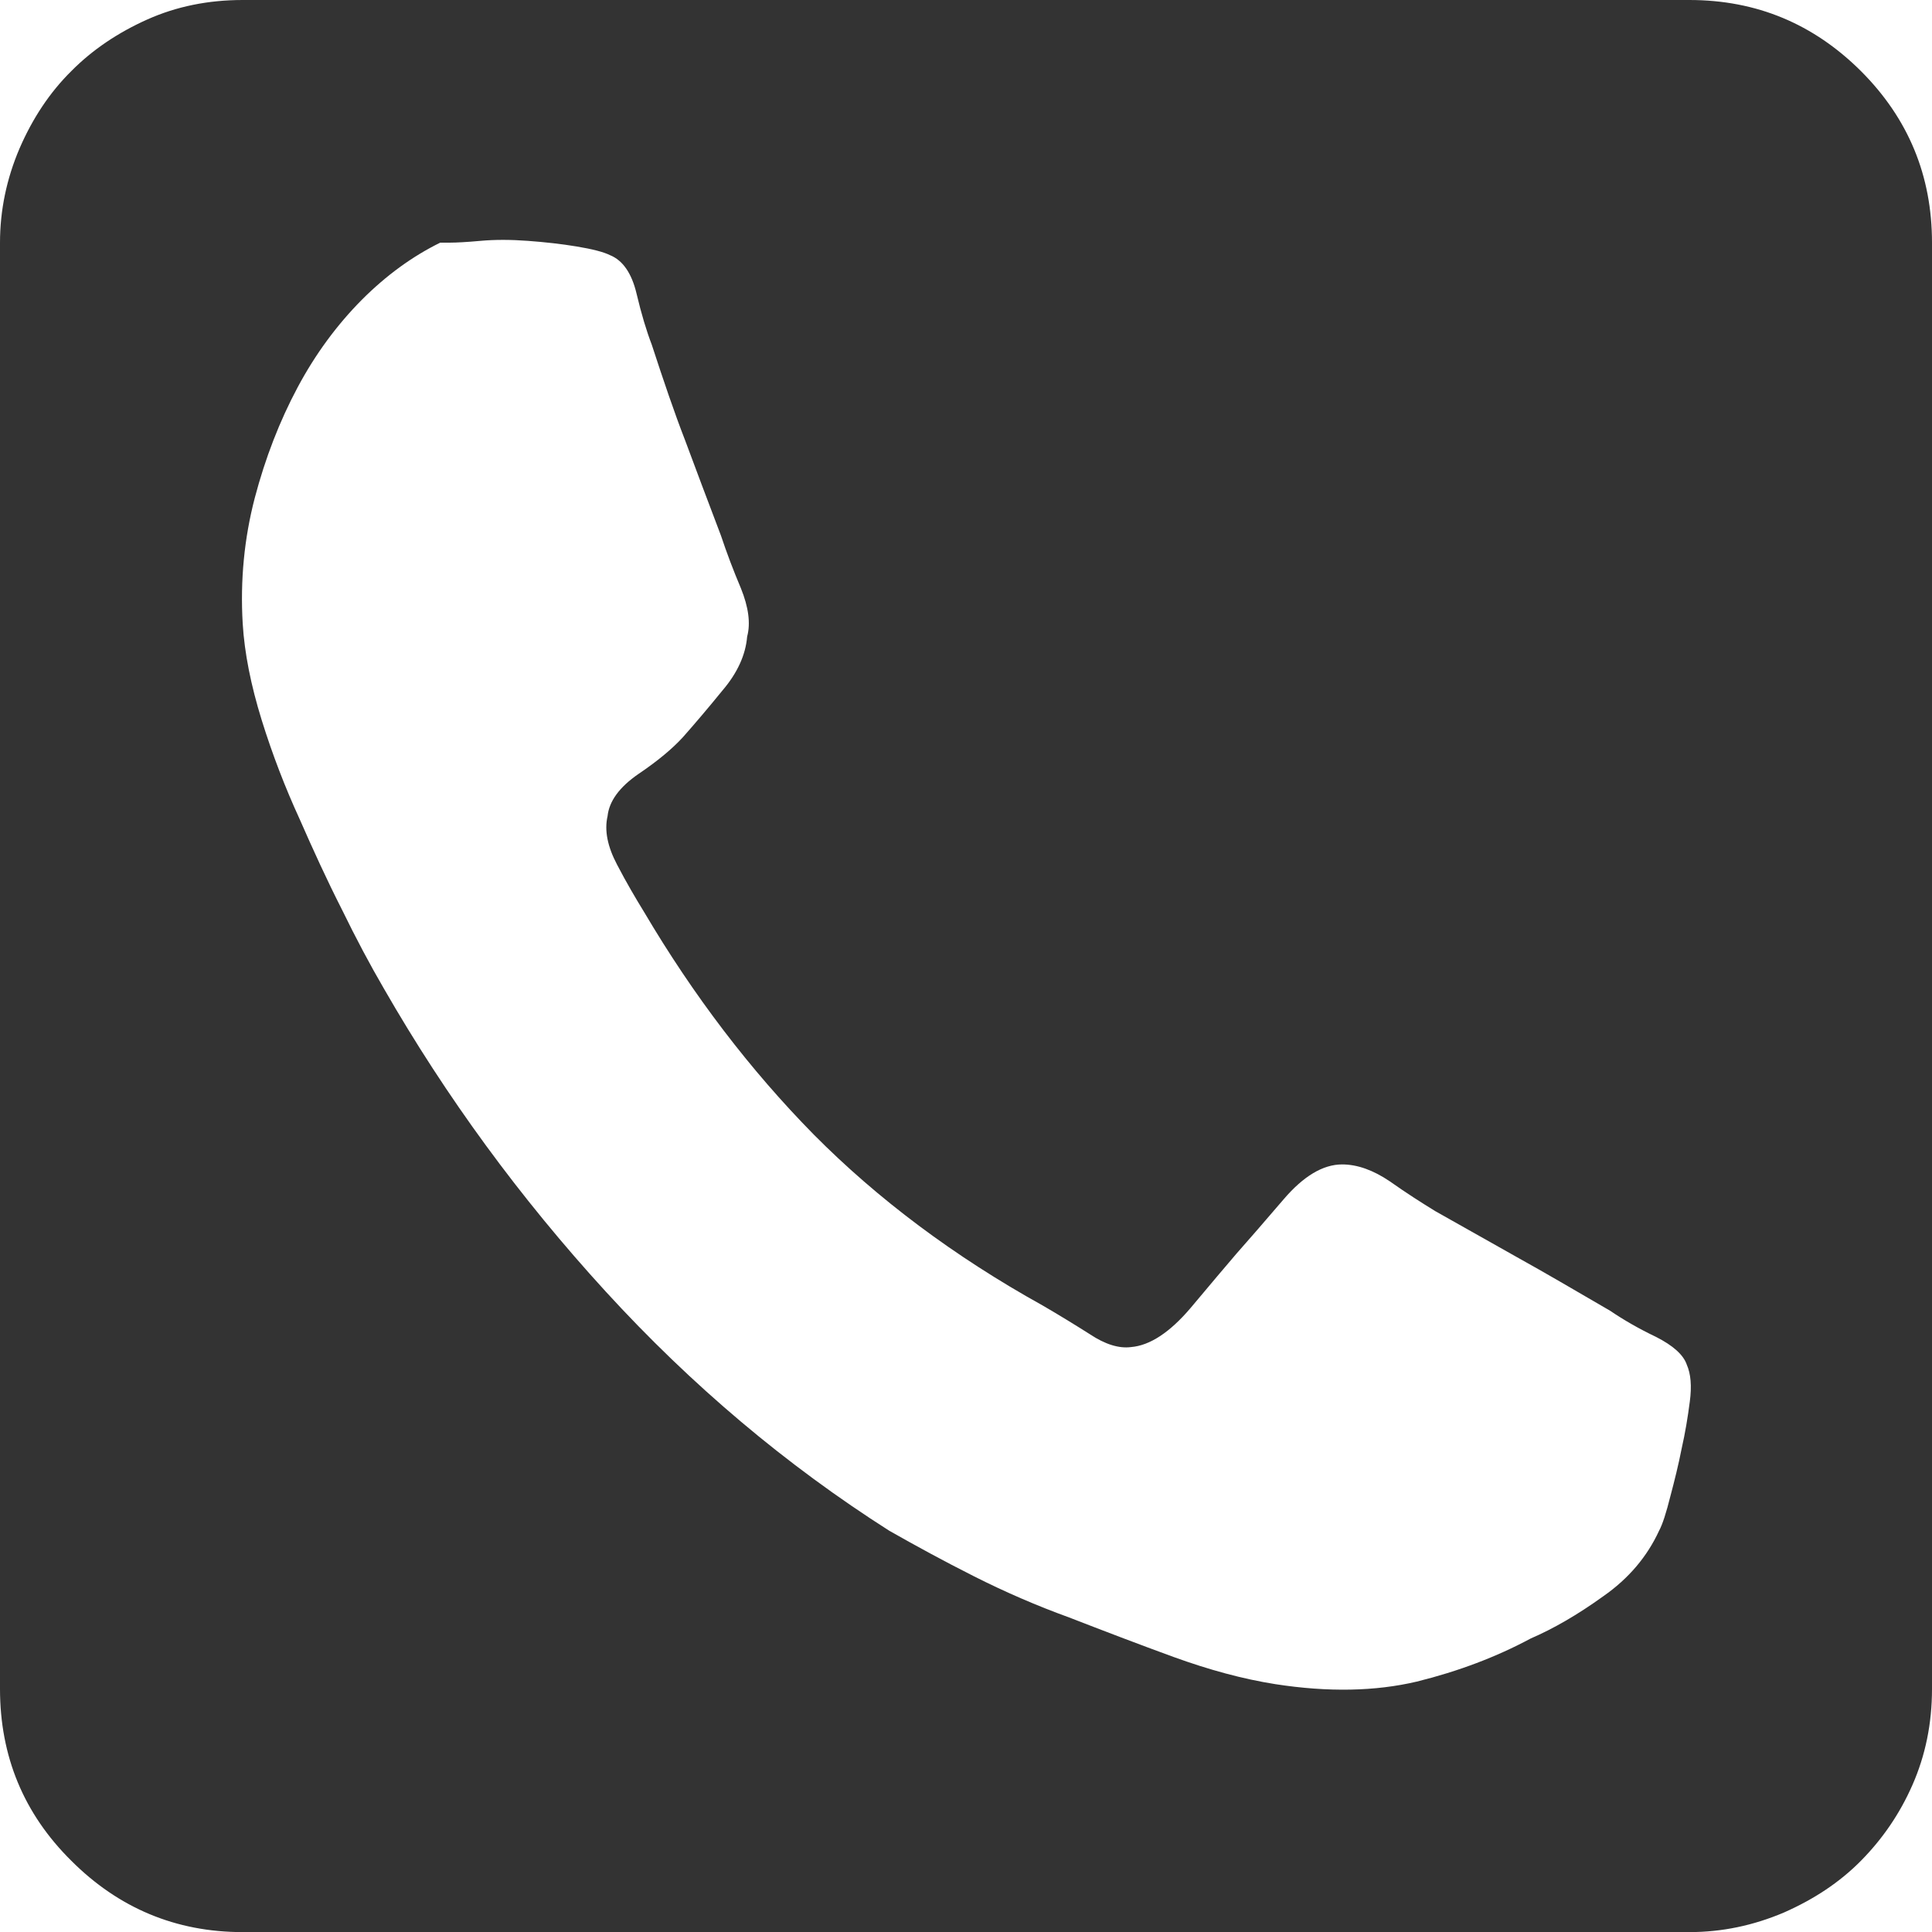 <svg xmlns="http://www.w3.org/2000/svg" width="73.535" height="73.539" viewBox="0 0 73.535 73.539" enable-background="new 0 0 73.535 73.539"><path d="M64.297 0c2.559 0 4.727 .908 6.533 2.705 1.807 1.807 2.705 3.984 2.705 6.533v55.043c0 1.328-.254 2.539-.742 3.652s-1.152 2.07-1.963 2.891-1.787 1.465-2.939 1.973c-1.152 .488-2.344 .742-3.594 .742h-55.059c-2.549 0-4.727-.918-6.523-2.715-1.817-1.797-2.715-3.984-2.715-6.543v-55.043c0-1.24 .254-2.441 .742-3.584 .498-1.152 1.153-2.138 1.973-2.949 .801-.81 1.777-1.465 2.89-1.963s2.325-.742 3.633-.742h55.059zm-1.152 58.266c.137-.254 .273-.684 .43-1.309 .156-.586 .312-1.211 .43-1.816 .137-.605 .234-1.191 .312-1.797 .078-.586 .039-1.055-.117-1.406-.127-.371-.518-.723-1.172-1.055-.654-.312-1.23-.645-1.748-.996-1.377-.801-2.51-1.465-3.428-1.973l-3.223-1.816c-.508-.312-1.094-.684-1.729-1.133-.635-.43-1.24-.645-1.816-.645-.732 0-1.475 .449-2.227 1.328s-1.348 1.562-1.797 2.07c-.381 .449-.967 1.133-1.748 2.07-.781 .918-1.543 1.426-2.266 1.484-.449 .059-.977-.098-1.562-.488-.586-.371-1.191-.742-1.797-1.094-3.379-1.875-6.289-4.062-8.711-6.504-2.422-2.461-4.58-5.287-6.465-8.48-.312-.508-.664-1.104-1.025-1.797-.361-.684-.488-1.299-.361-1.846 .059-.566 .449-1.104 1.172-1.602 .723-.488 1.289-.957 1.699-1.406 .449-.508 .957-1.104 1.504-1.777 .566-.664 .879-1.348 .938-2.051 .137-.508 .049-1.123-.234-1.826-.293-.693-.547-1.367-.762-2.012-.518-1.367-.977-2.578-1.367-3.633-.41-1.055-.82-2.266-1.27-3.643-.195-.508-.391-1.152-.576-1.934s-.527-1.27-1.006-1.465c-.254-.127-.684-.234-1.27-.332s-1.211-.166-1.865-.215-1.26-.049-1.797 0-.928 .068-1.143 .068h-.391c-1.055 .518-2.051 1.24-2.988 2.178-.938 .947-1.758 2.051-2.441 3.33s-1.23 2.686-1.631 4.209c-.4 1.533-.557 3.135-.459 4.785 .068 1.123 .312 2.344 .723 3.672 .41 1.318 .898 2.578 1.436 3.75 .518 1.182 1.045 2.334 1.611 3.447 .547 1.123 1.084 2.129 1.602 3.018 2.363 4.115 5.176 7.963 8.447 11.537s6.865 6.602 10.791 9.102c.996 .566 2.07 1.152 3.232 1.738s2.373 1.113 3.613 1.562c1.309 .508 2.637 1.016 3.975 1.504 1.348 .488 2.637 .84 3.877 1.035 2.012 .312 3.809 .273 5.381-.098 1.582-.391 3.027-.938 4.336-1.641 .859-.371 1.777-.898 2.754-1.602 .976-.679 1.679-1.519 2.129-2.495z" fill="#333"/></svg>